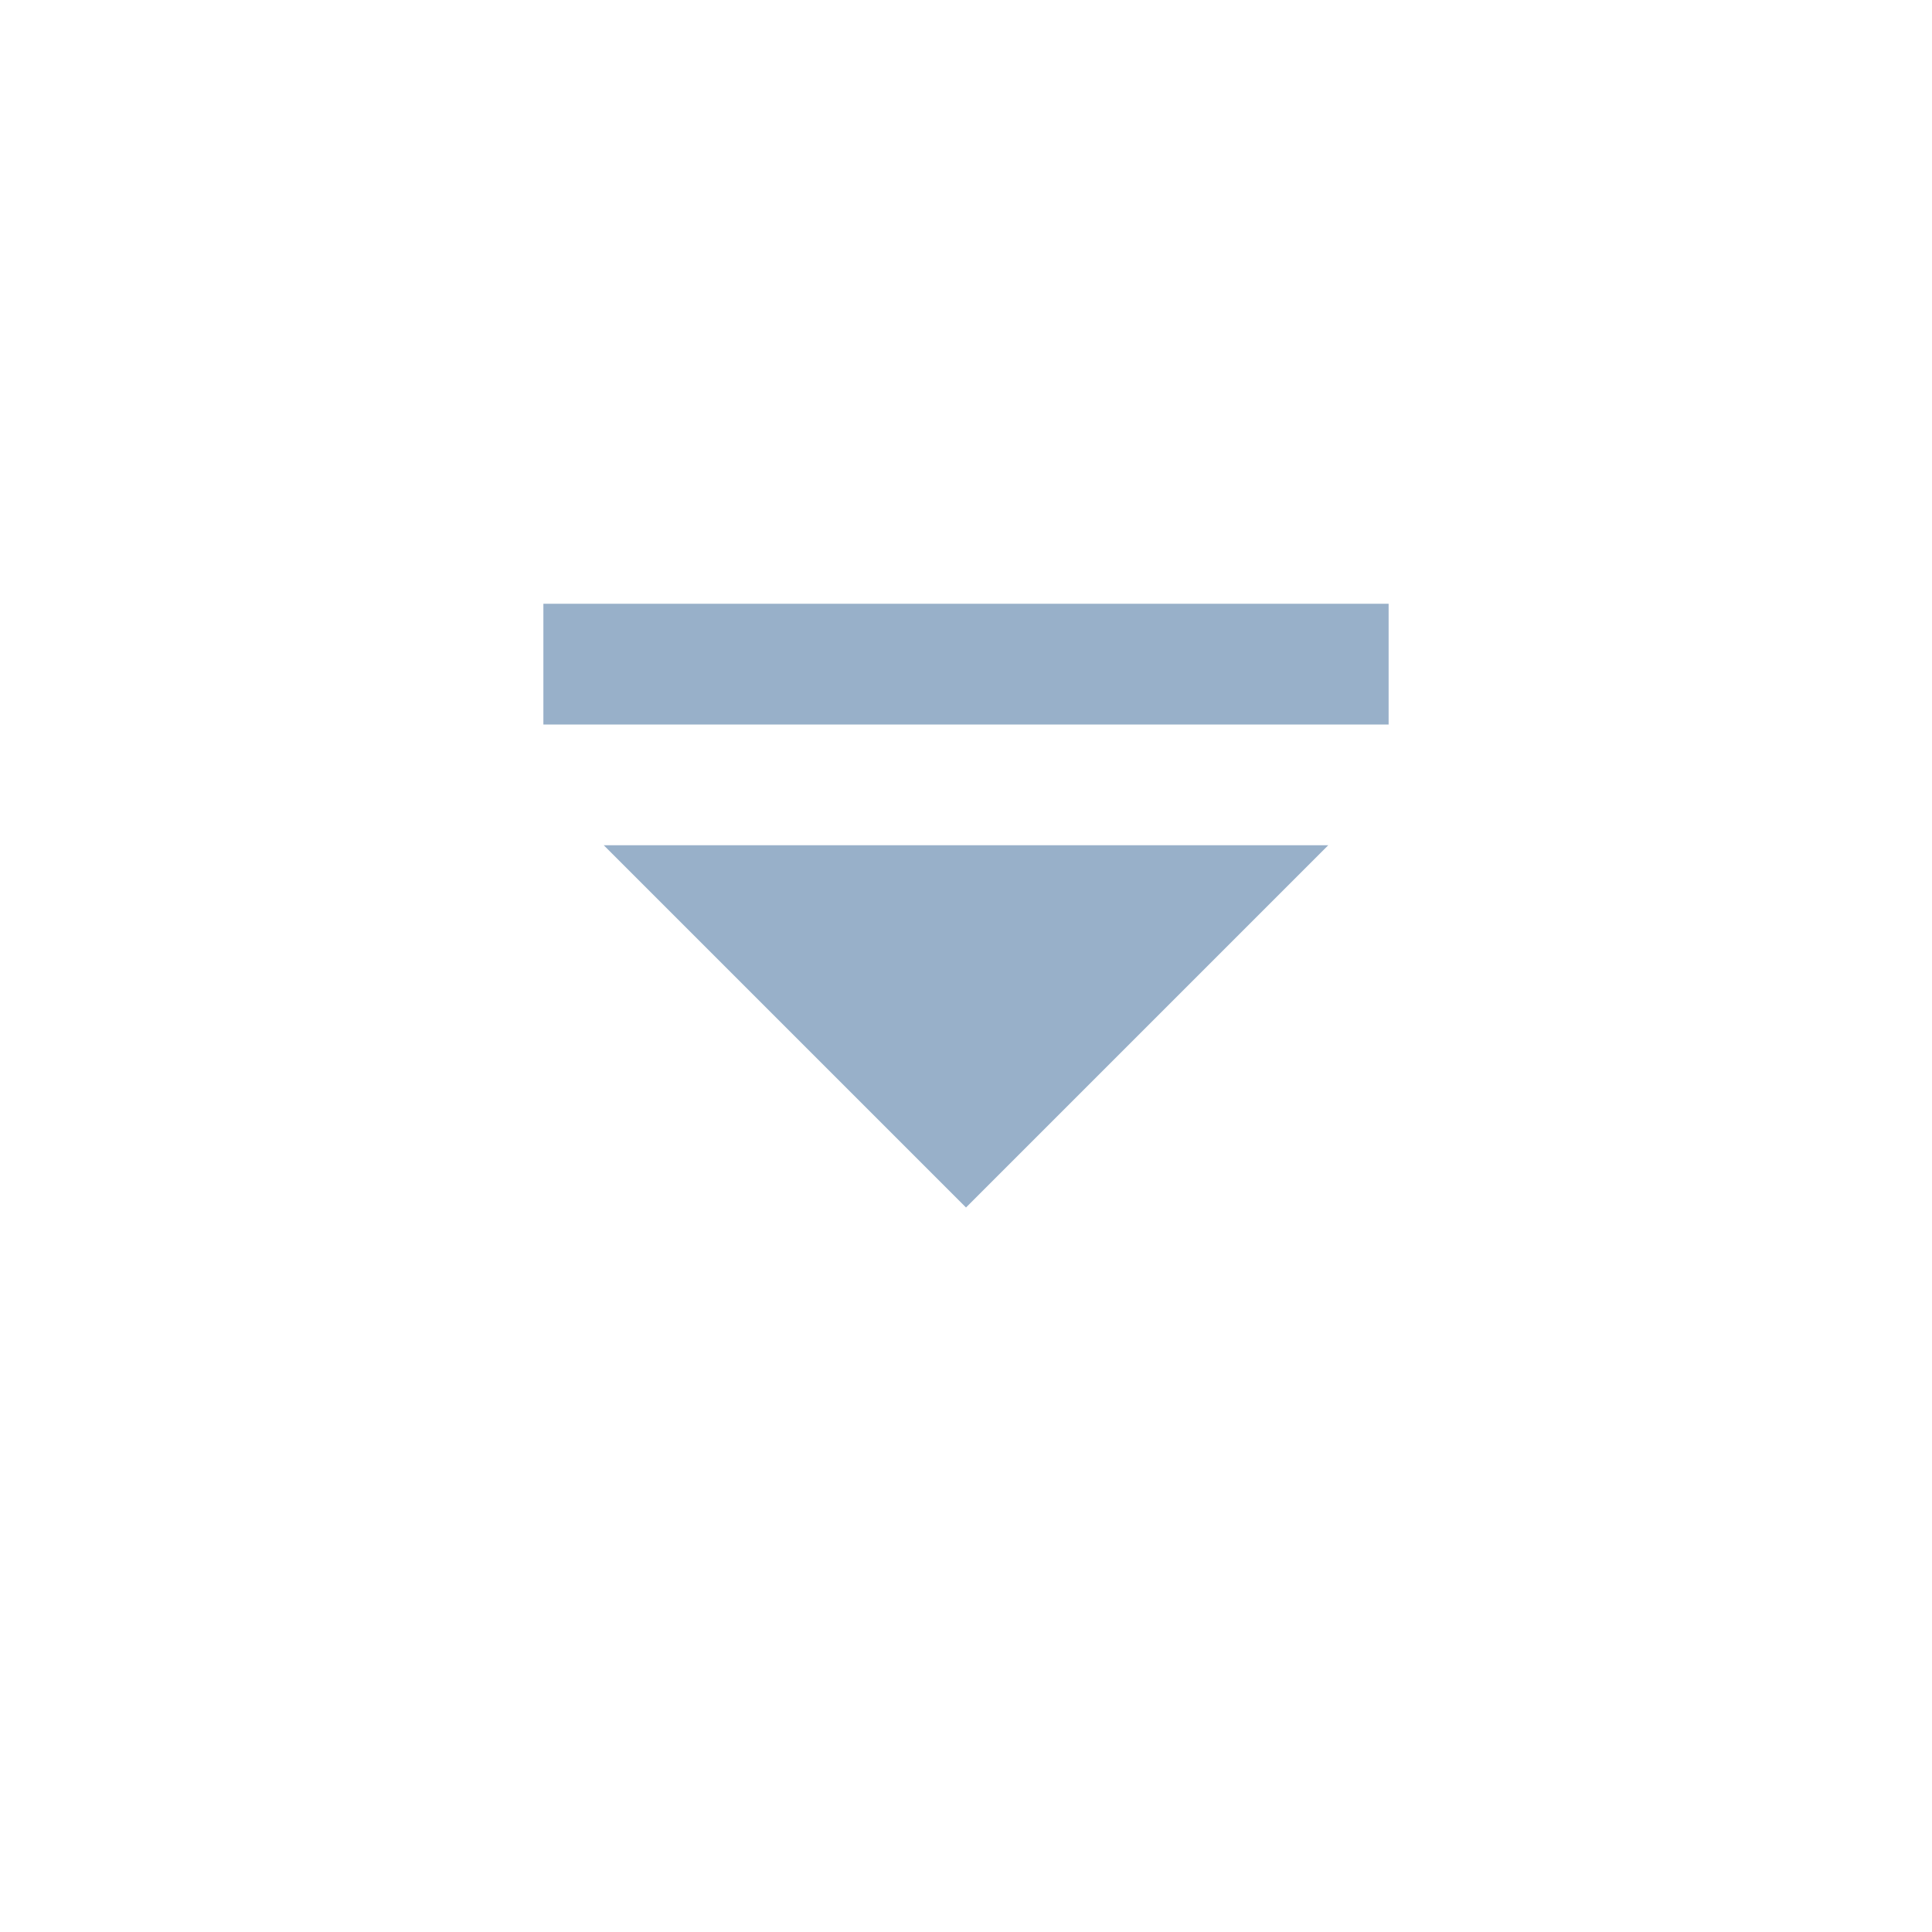 <svg viewBox="0 0 16 16" xmlns="http://www.w3.org/2000/svg">
    <style
        type="text/css"
        id="current-color-scheme">
        .ColorScheme-Text {
            color:#98B0C9;
        }
    </style>
     <path d="m4.5 5 7 0 0 1-7 0z m.5 2 6 0-3 3z" class="ColorScheme-Text" fill="currentColor"/>
</svg>
